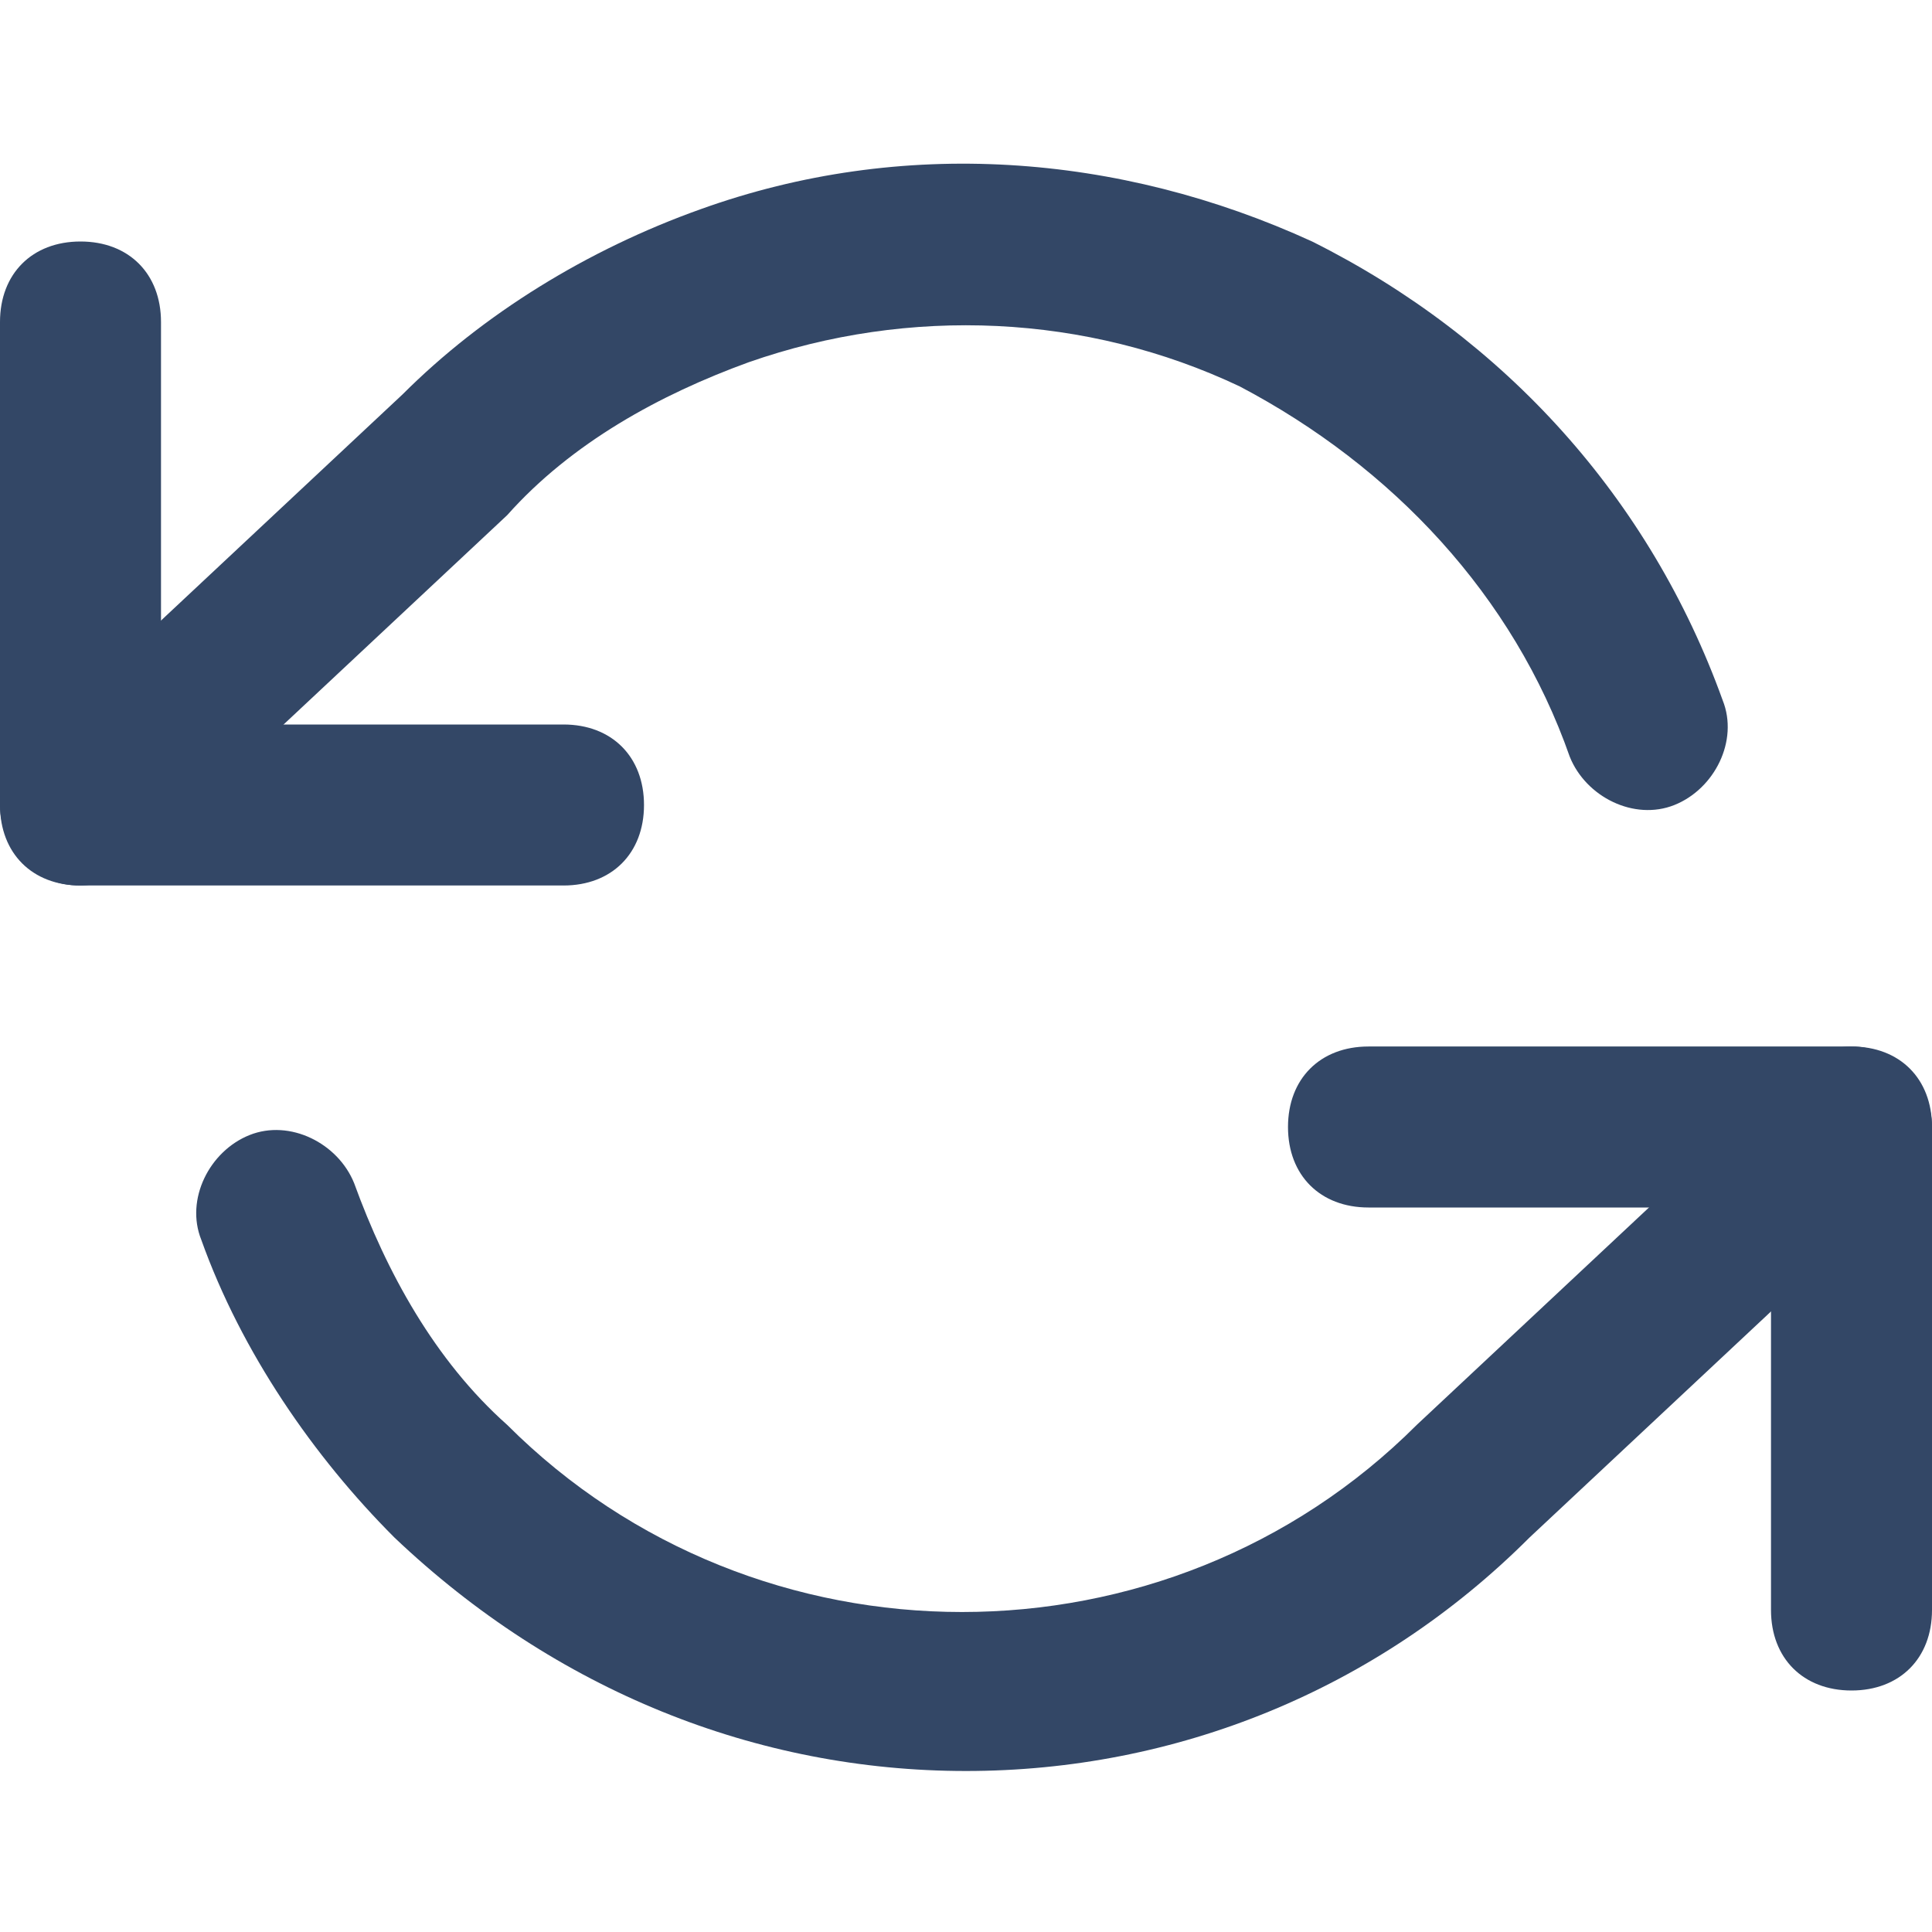 <svg xmlns="http://www.w3.org/2000/svg" viewBox="0 0 24 24" fill="#334766"><path d="M7 11H1c-.6 0-1-.4-1-1V4c0-.6.4-1 1-1s1 .4 1 1v5h5c.6 0 1 .4 1 1s-.4 1-1 1zM23 21c-.6 0-1-.4-1-1v-5h-5c-.6 0-1-.4-1-1s.4-1 1-1h6c.6 0 1 .4 1 1v6c0 .6-.4 1-1 1z"/><path d="M12 22c-2.6 0-5.1-1-7.1-2.9-1-1-1.9-2.3-2.4-3.7-.2-.5.1-1.1.6-1.3.5-.2 1.1.1 1.3.6.4 1.1 1 2.2 1.9 3 3.1 3.1 8.2 3.1 11.3 0l4.7-4.4c.4-.4 1-.4 1.4 0 .4.4.4 1 0 1.4L19 19.1C17.1 21 14.6 22 12 22zM1 11c-.3 0-.5-.1-.7-.3-.4-.4-.4-1 0-1.4L5 4.9c1-1 2.3-1.8 3.7-2.3 2.5-.9 5.2-.7 7.6.4 2.4 1.2 4.2 3.2 5.1 5.7.2.5-.1 1.1-.6 1.3-.5.2-1.1-.1-1.3-.6-.7-2-2.2-3.6-4.1-4.6-1.9-.9-4.1-1-6.1-.3-1.1.4-2.2 1-3 1.9l-4.7 4.4c-.1.1-.4.2-.6.2z"/></svg>